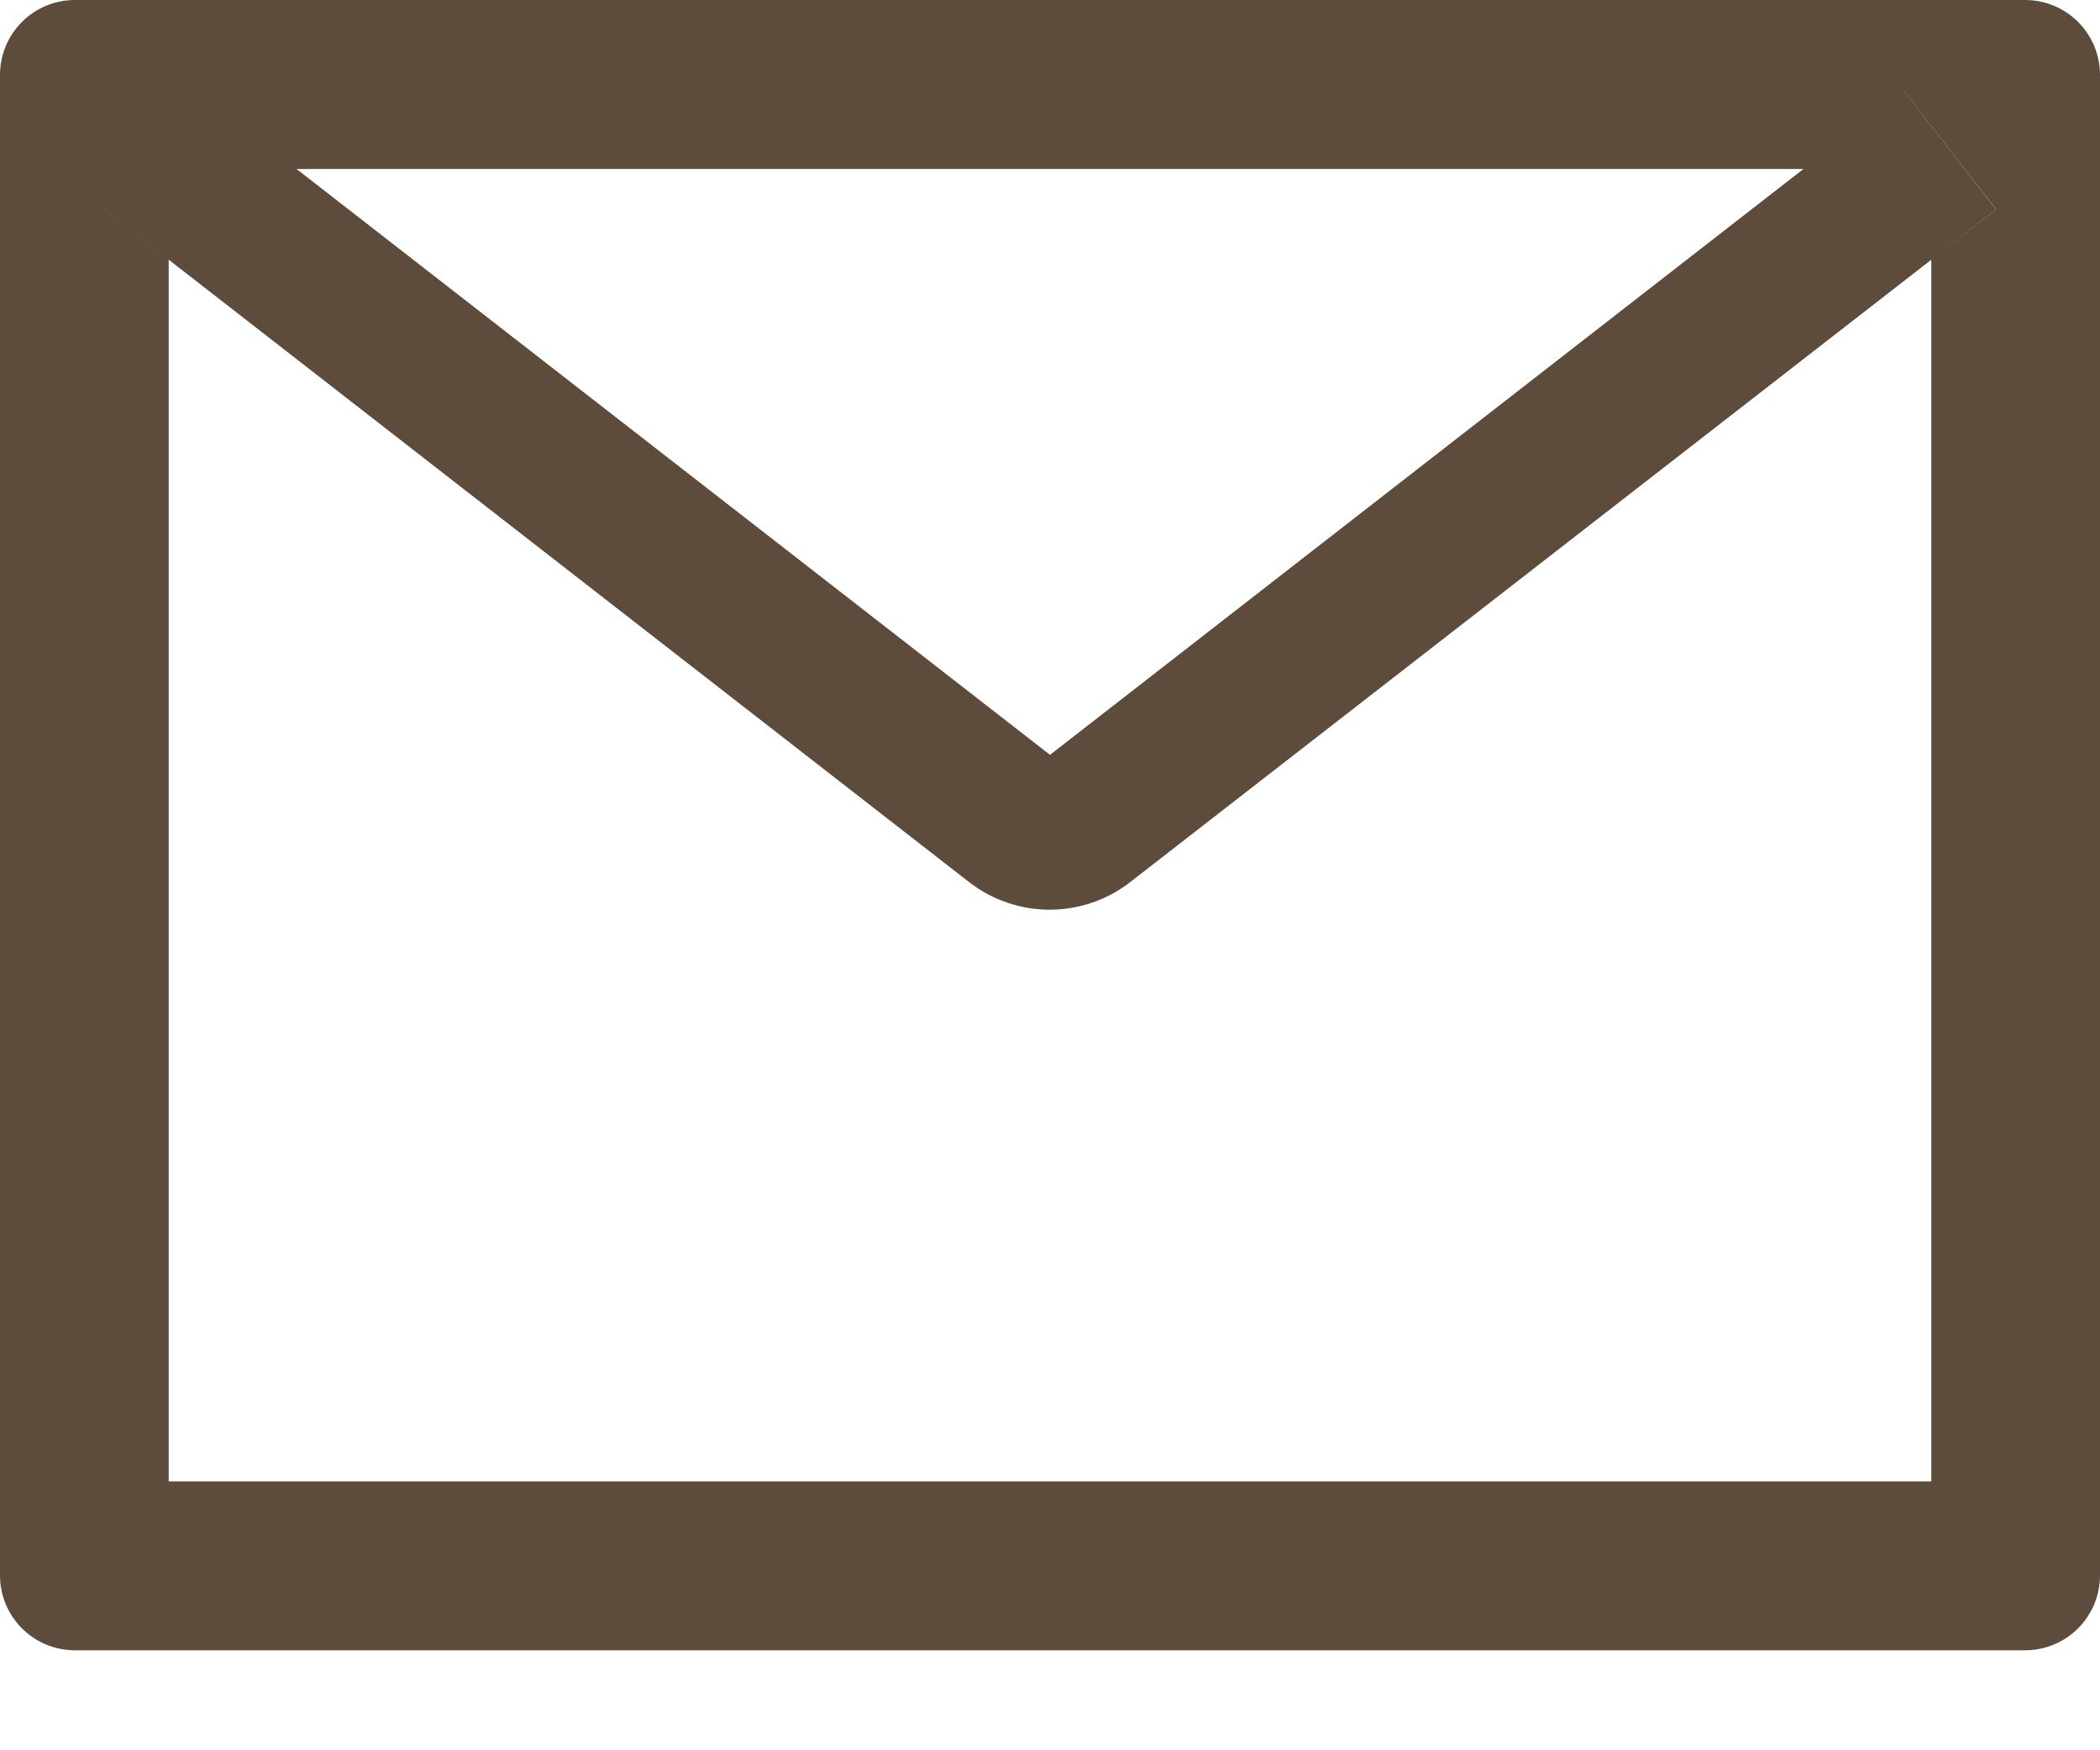 <svg width="18" height="15" viewBox="0 0 18 15" fill="none" xmlns="http://www.w3.org/2000/svg">
<path d="M17.357 0H0.643C0.287 0 0 0.287 0 0.643V13.5C0 13.856 0.287 14.143 0.643 14.143H17.357C17.713 14.143 18 13.856 18 13.5V0.643C18 0.287 17.713 0 17.357 0ZM16.554 2.226V12.696H1.446V2.226L0.892 1.794L1.681 0.779L2.541 1.448H15.461L16.32 0.779L17.11 1.794L16.554 2.226ZM15.461 1.446L9 6.469L2.539 1.446L1.679 0.777L0.89 1.792L1.444 2.224L8.307 7.56C8.504 7.713 8.747 7.796 8.997 7.796C9.247 7.796 9.49 7.713 9.687 7.56L16.554 2.226L17.108 1.794L16.319 0.779L15.461 1.446Z" fill="#5D4C3C"/>
</svg>
